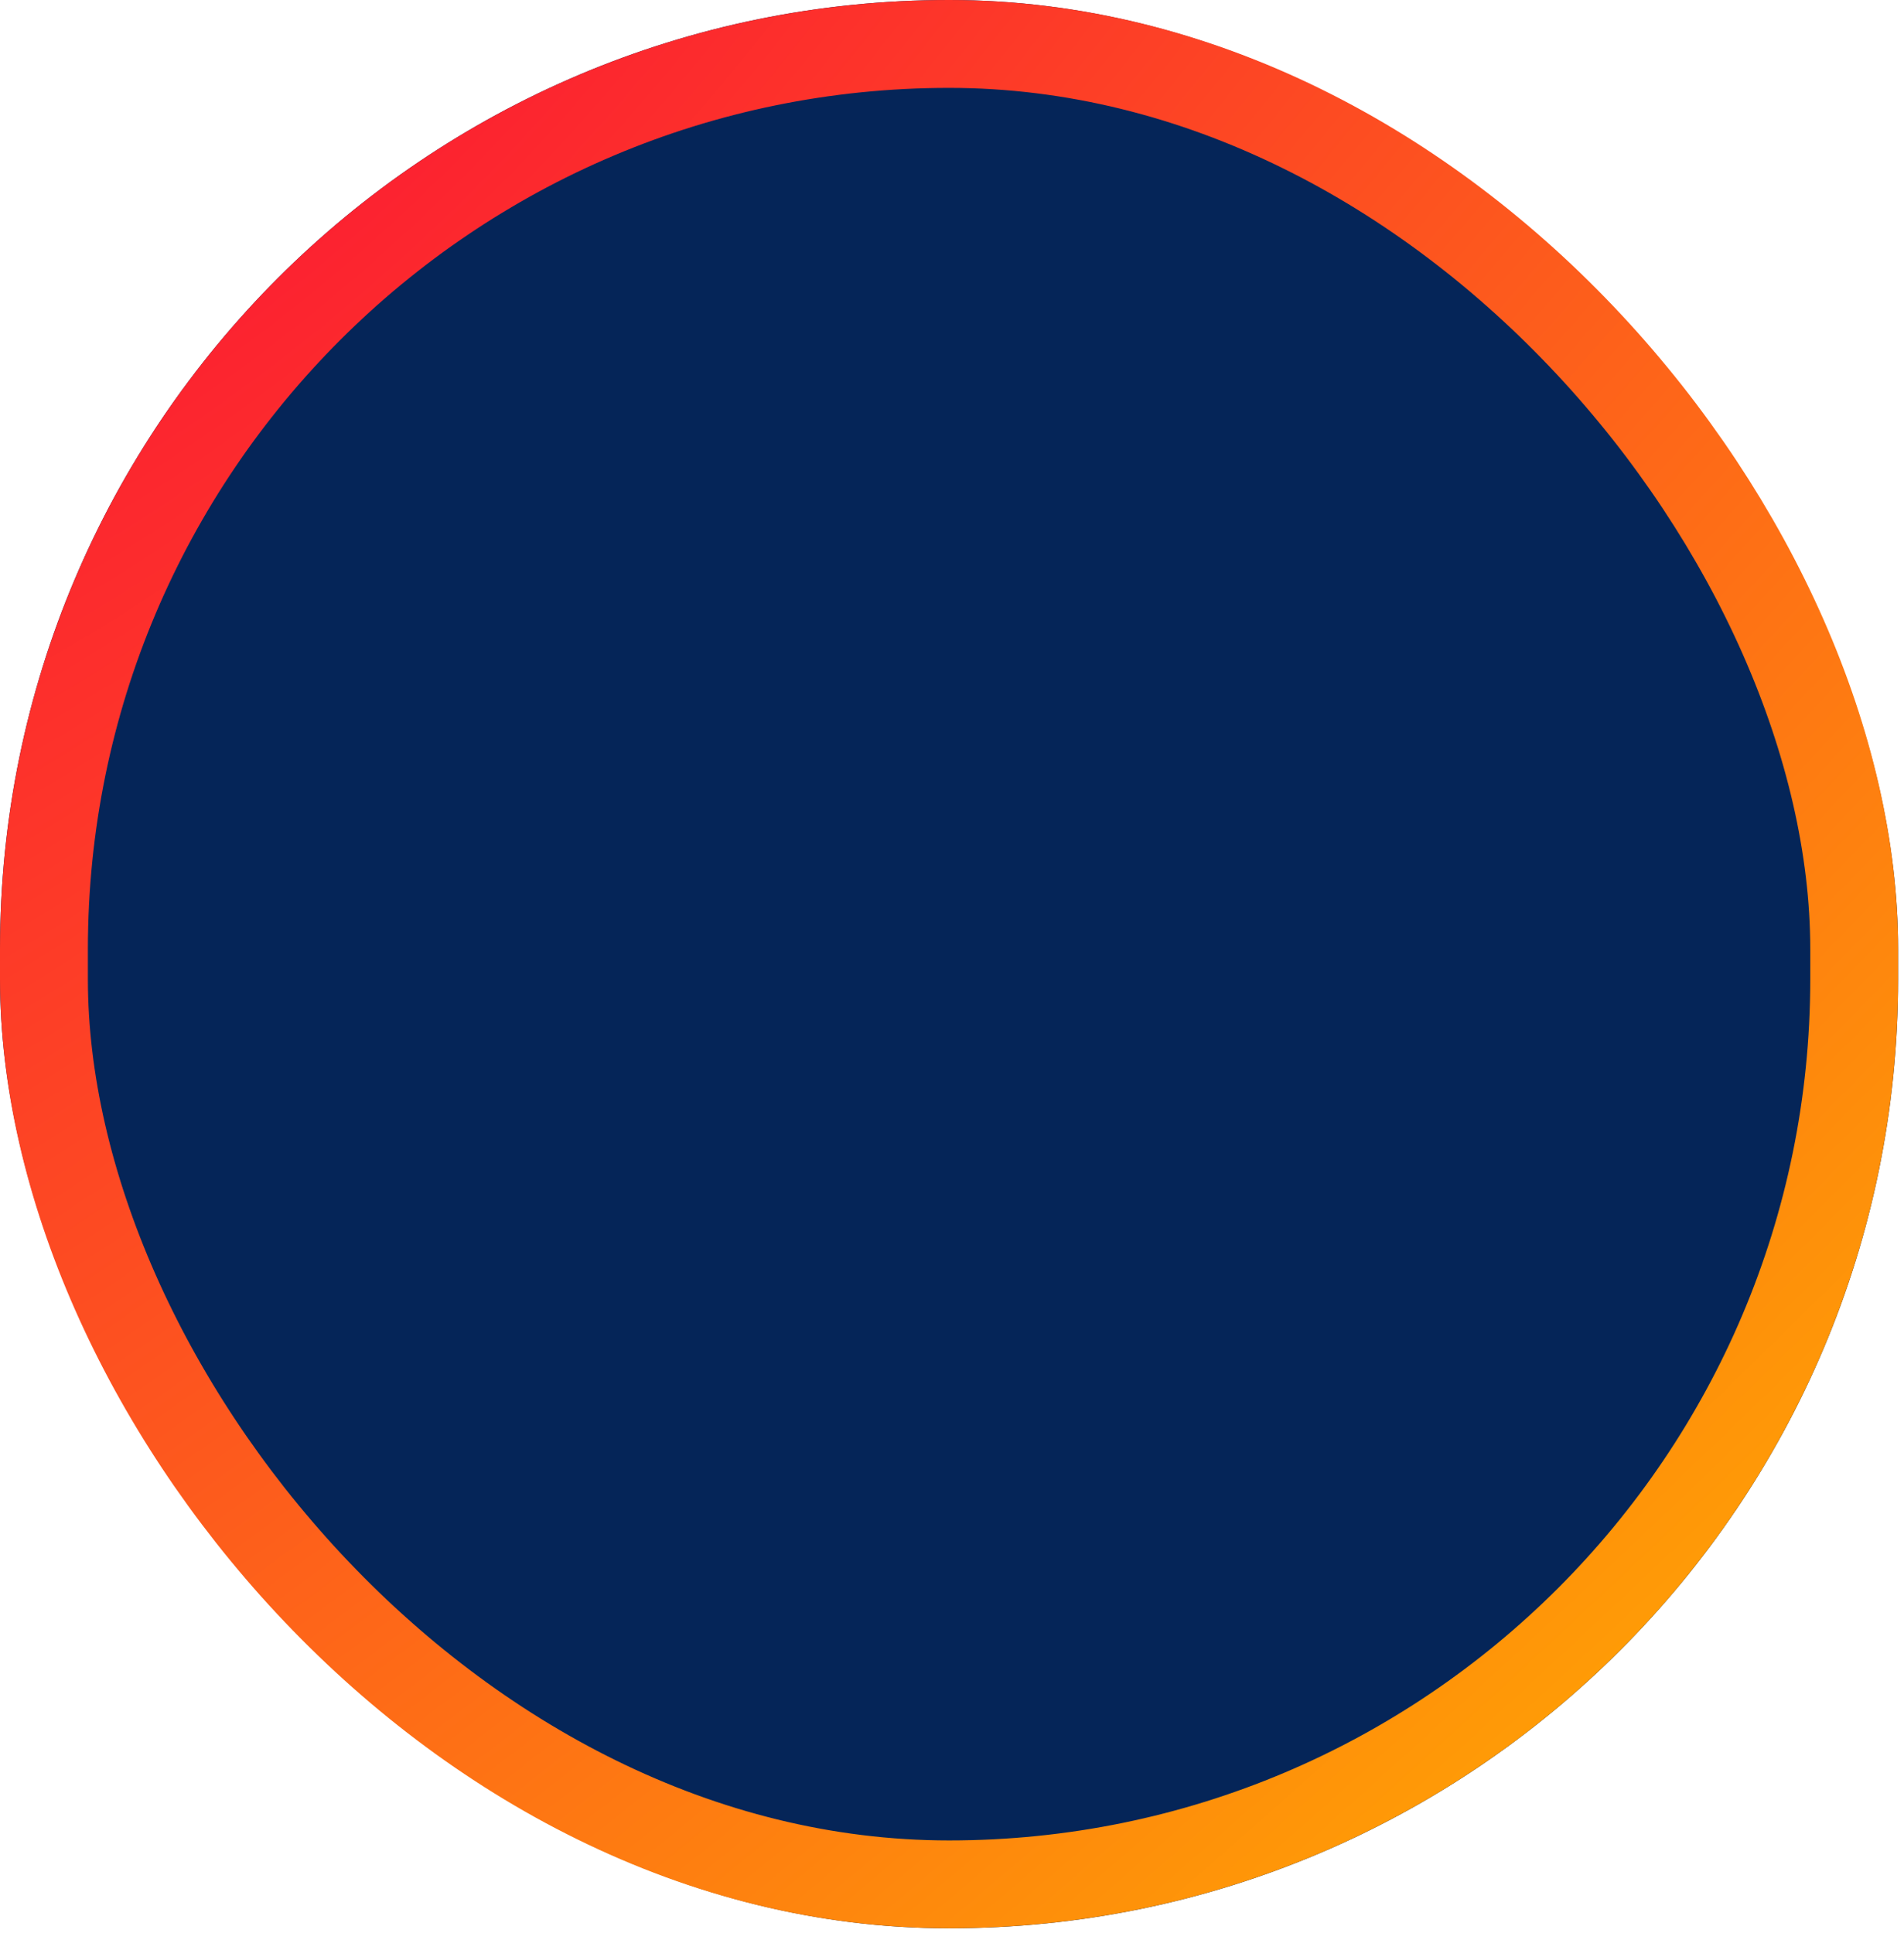 <svg width="65" height="66" viewBox="0 0 65 66" fill="none" xmlns="http://www.w3.org/2000/svg">
<g filter="url(#filter0_b_516_43591)">
<rect width="64.8" height="65.829" rx="32.4" fill="#052558" fill-opacity="1"/>
<rect x="1.5" y="1.5" width="61.8" height="62.828" rx="30.9" stroke="url(#paint0_diamond_516_43591)" stroke-width="3"/>
</g>
<defs>
<filter id="filter0_b_516_43591" x="-16" y="-16" width="96.8" height="97.829" filterUnits="userSpaceOnUse" color-interpolation-filters="sRGB">
<feFlood flood-opacity="0" result="BackgroundImageFix"/>
<feGaussianBlur in="BackgroundImageFix" stdDeviation="8"/>
<feComposite in2="SourceAlpha" operator="in" result="effect1_backgroundBlur_516_43591"/>
<feBlend mode="normal" in="SourceGraphic" in2="effect1_backgroundBlur_516_43591" result="shape"/>
</filter>
<radialGradient id="paint0_diamond_516_43591" cx="0" cy="0" r="1" gradientUnits="userSpaceOnUse" gradientTransform="translate(5.539 1.938) rotate(46.268) scale(84.153 217.993)">
<stop stop-color="#FC1435"/>
<stop offset="1" stop-color="#FFAD00"/>
</radialGradient>
</defs>
</svg>
